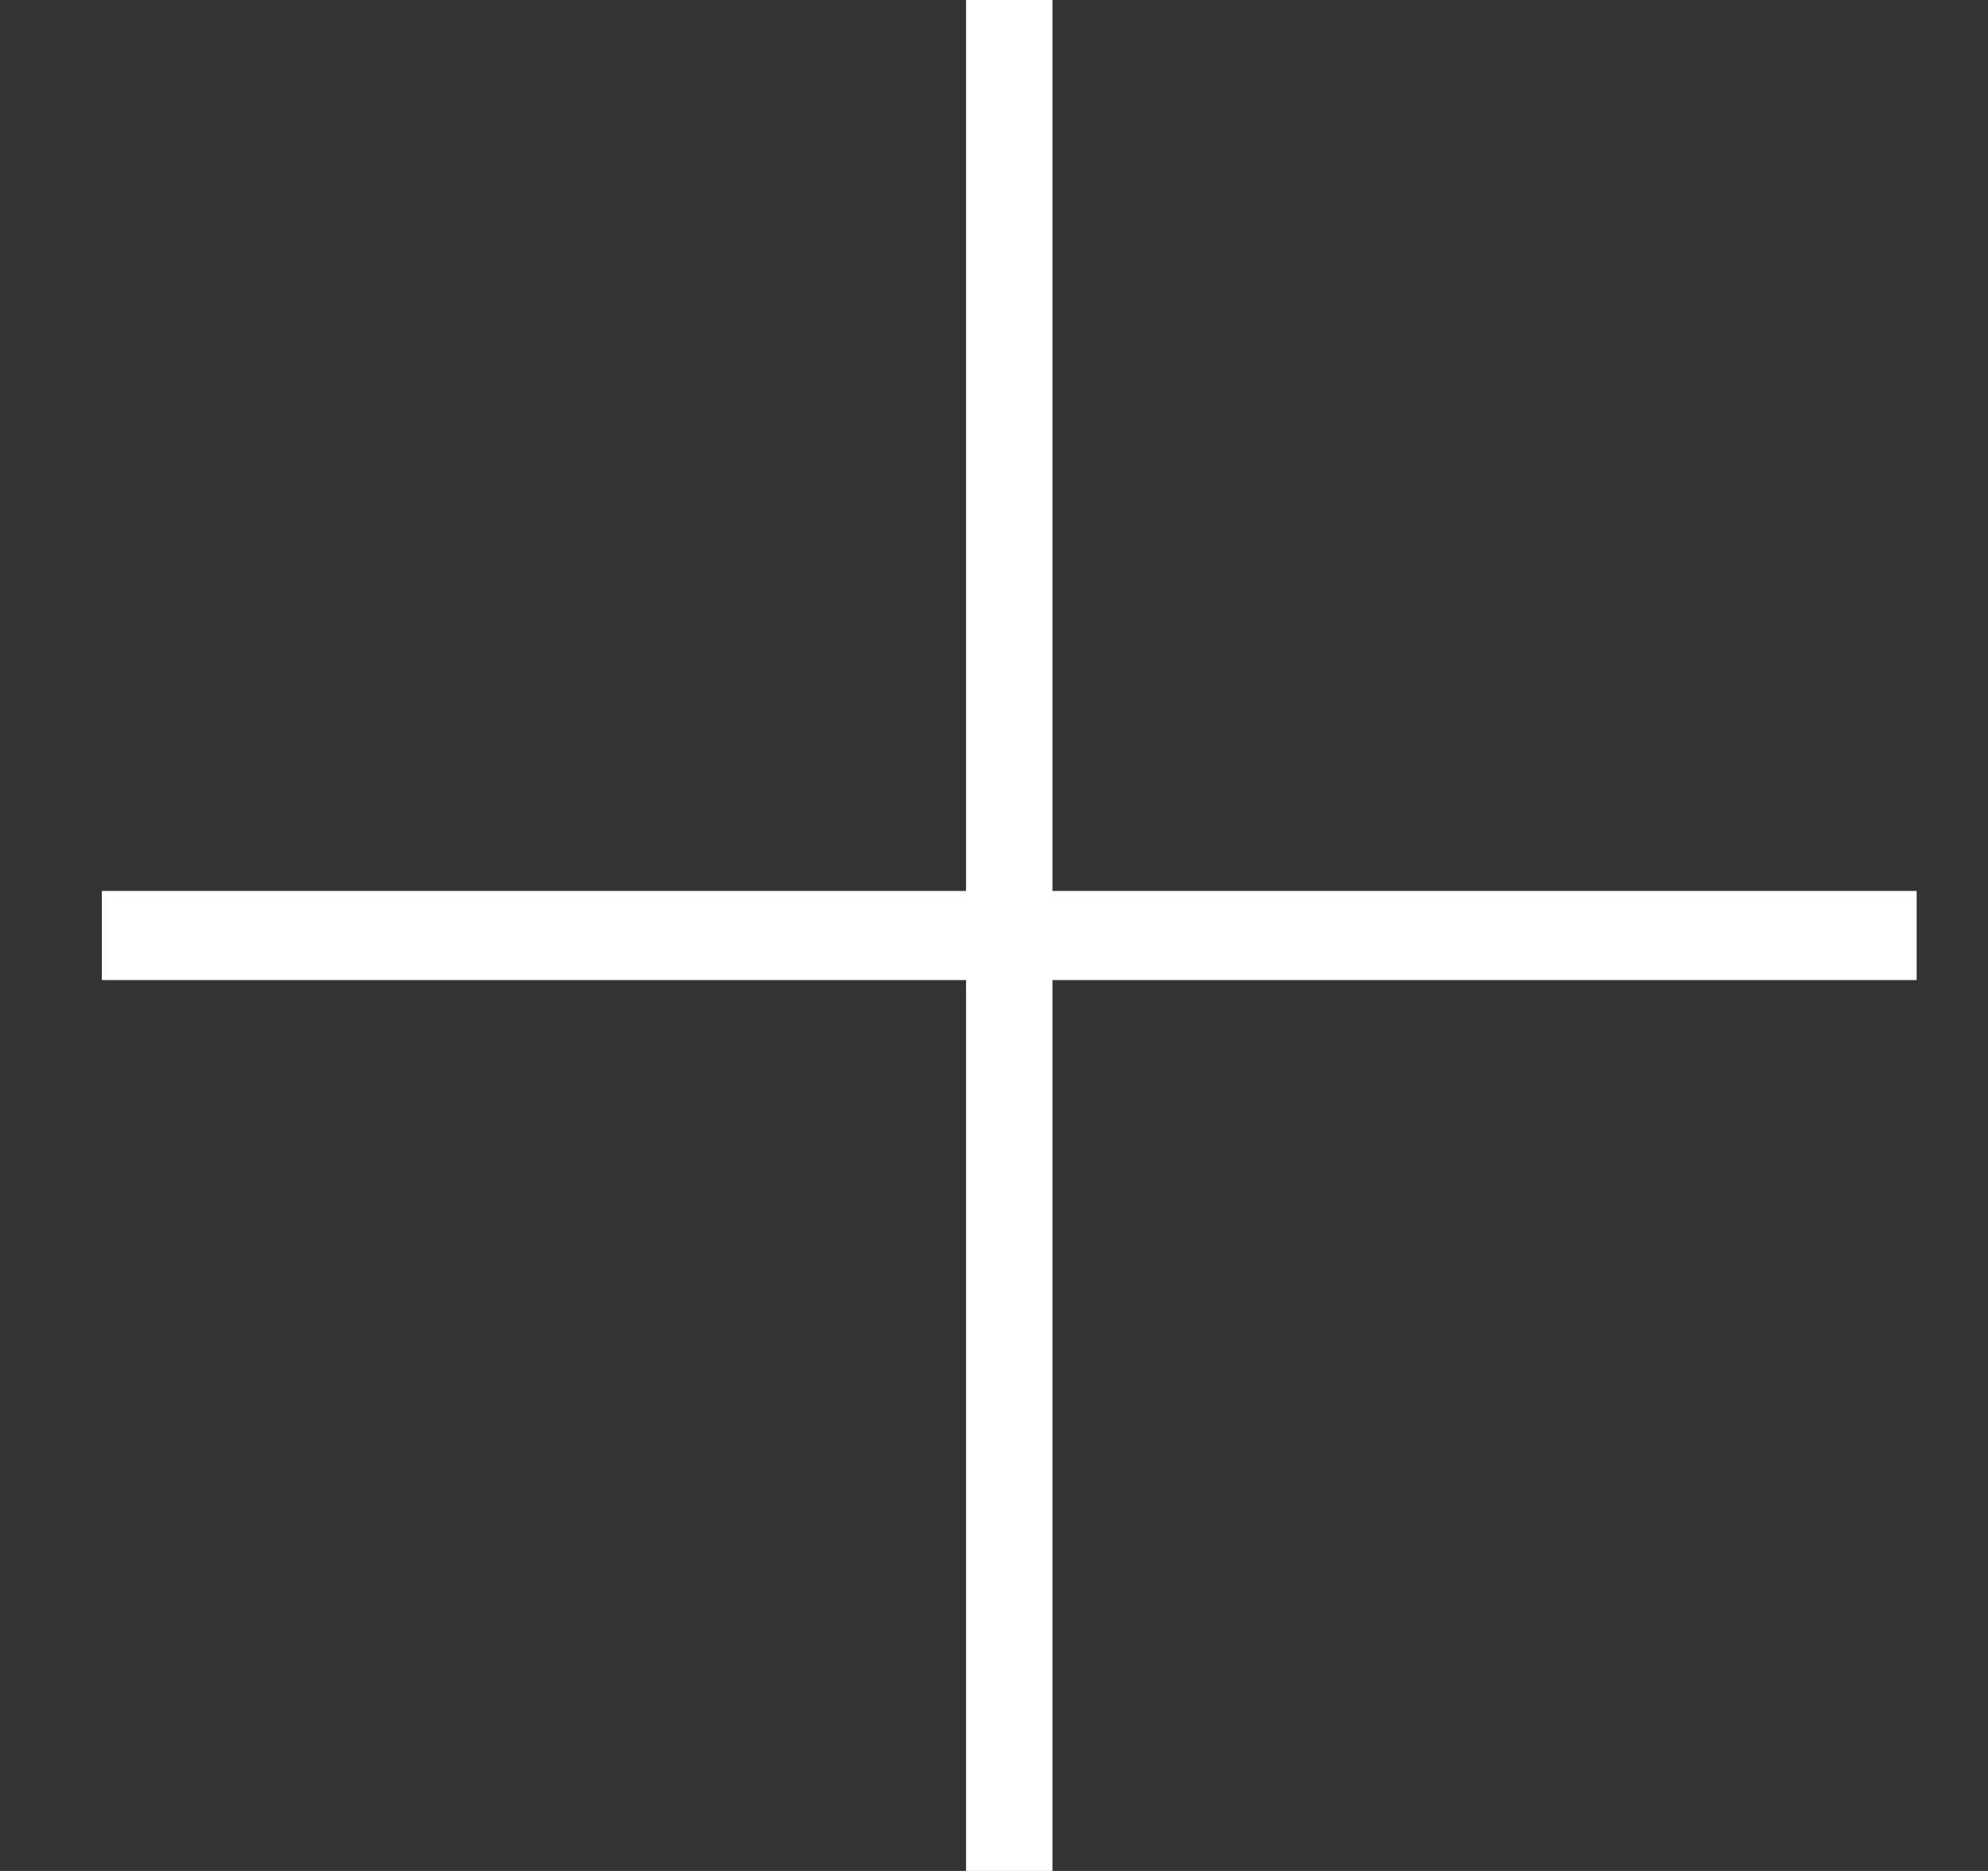 <svg width="17" height="16" viewBox="0 0 17 16" fill="none" xmlns="http://www.w3.org/2000/svg">
<rect x="0" y="0" width="17" height="16" fill="#333333" stroke="none"/>
<path d="M8.261 16H9V8.381H16.39V7.619H9V0H8.261V7.619H0.871V8.381H8.261V16Z" fill="white"/>
</svg>
